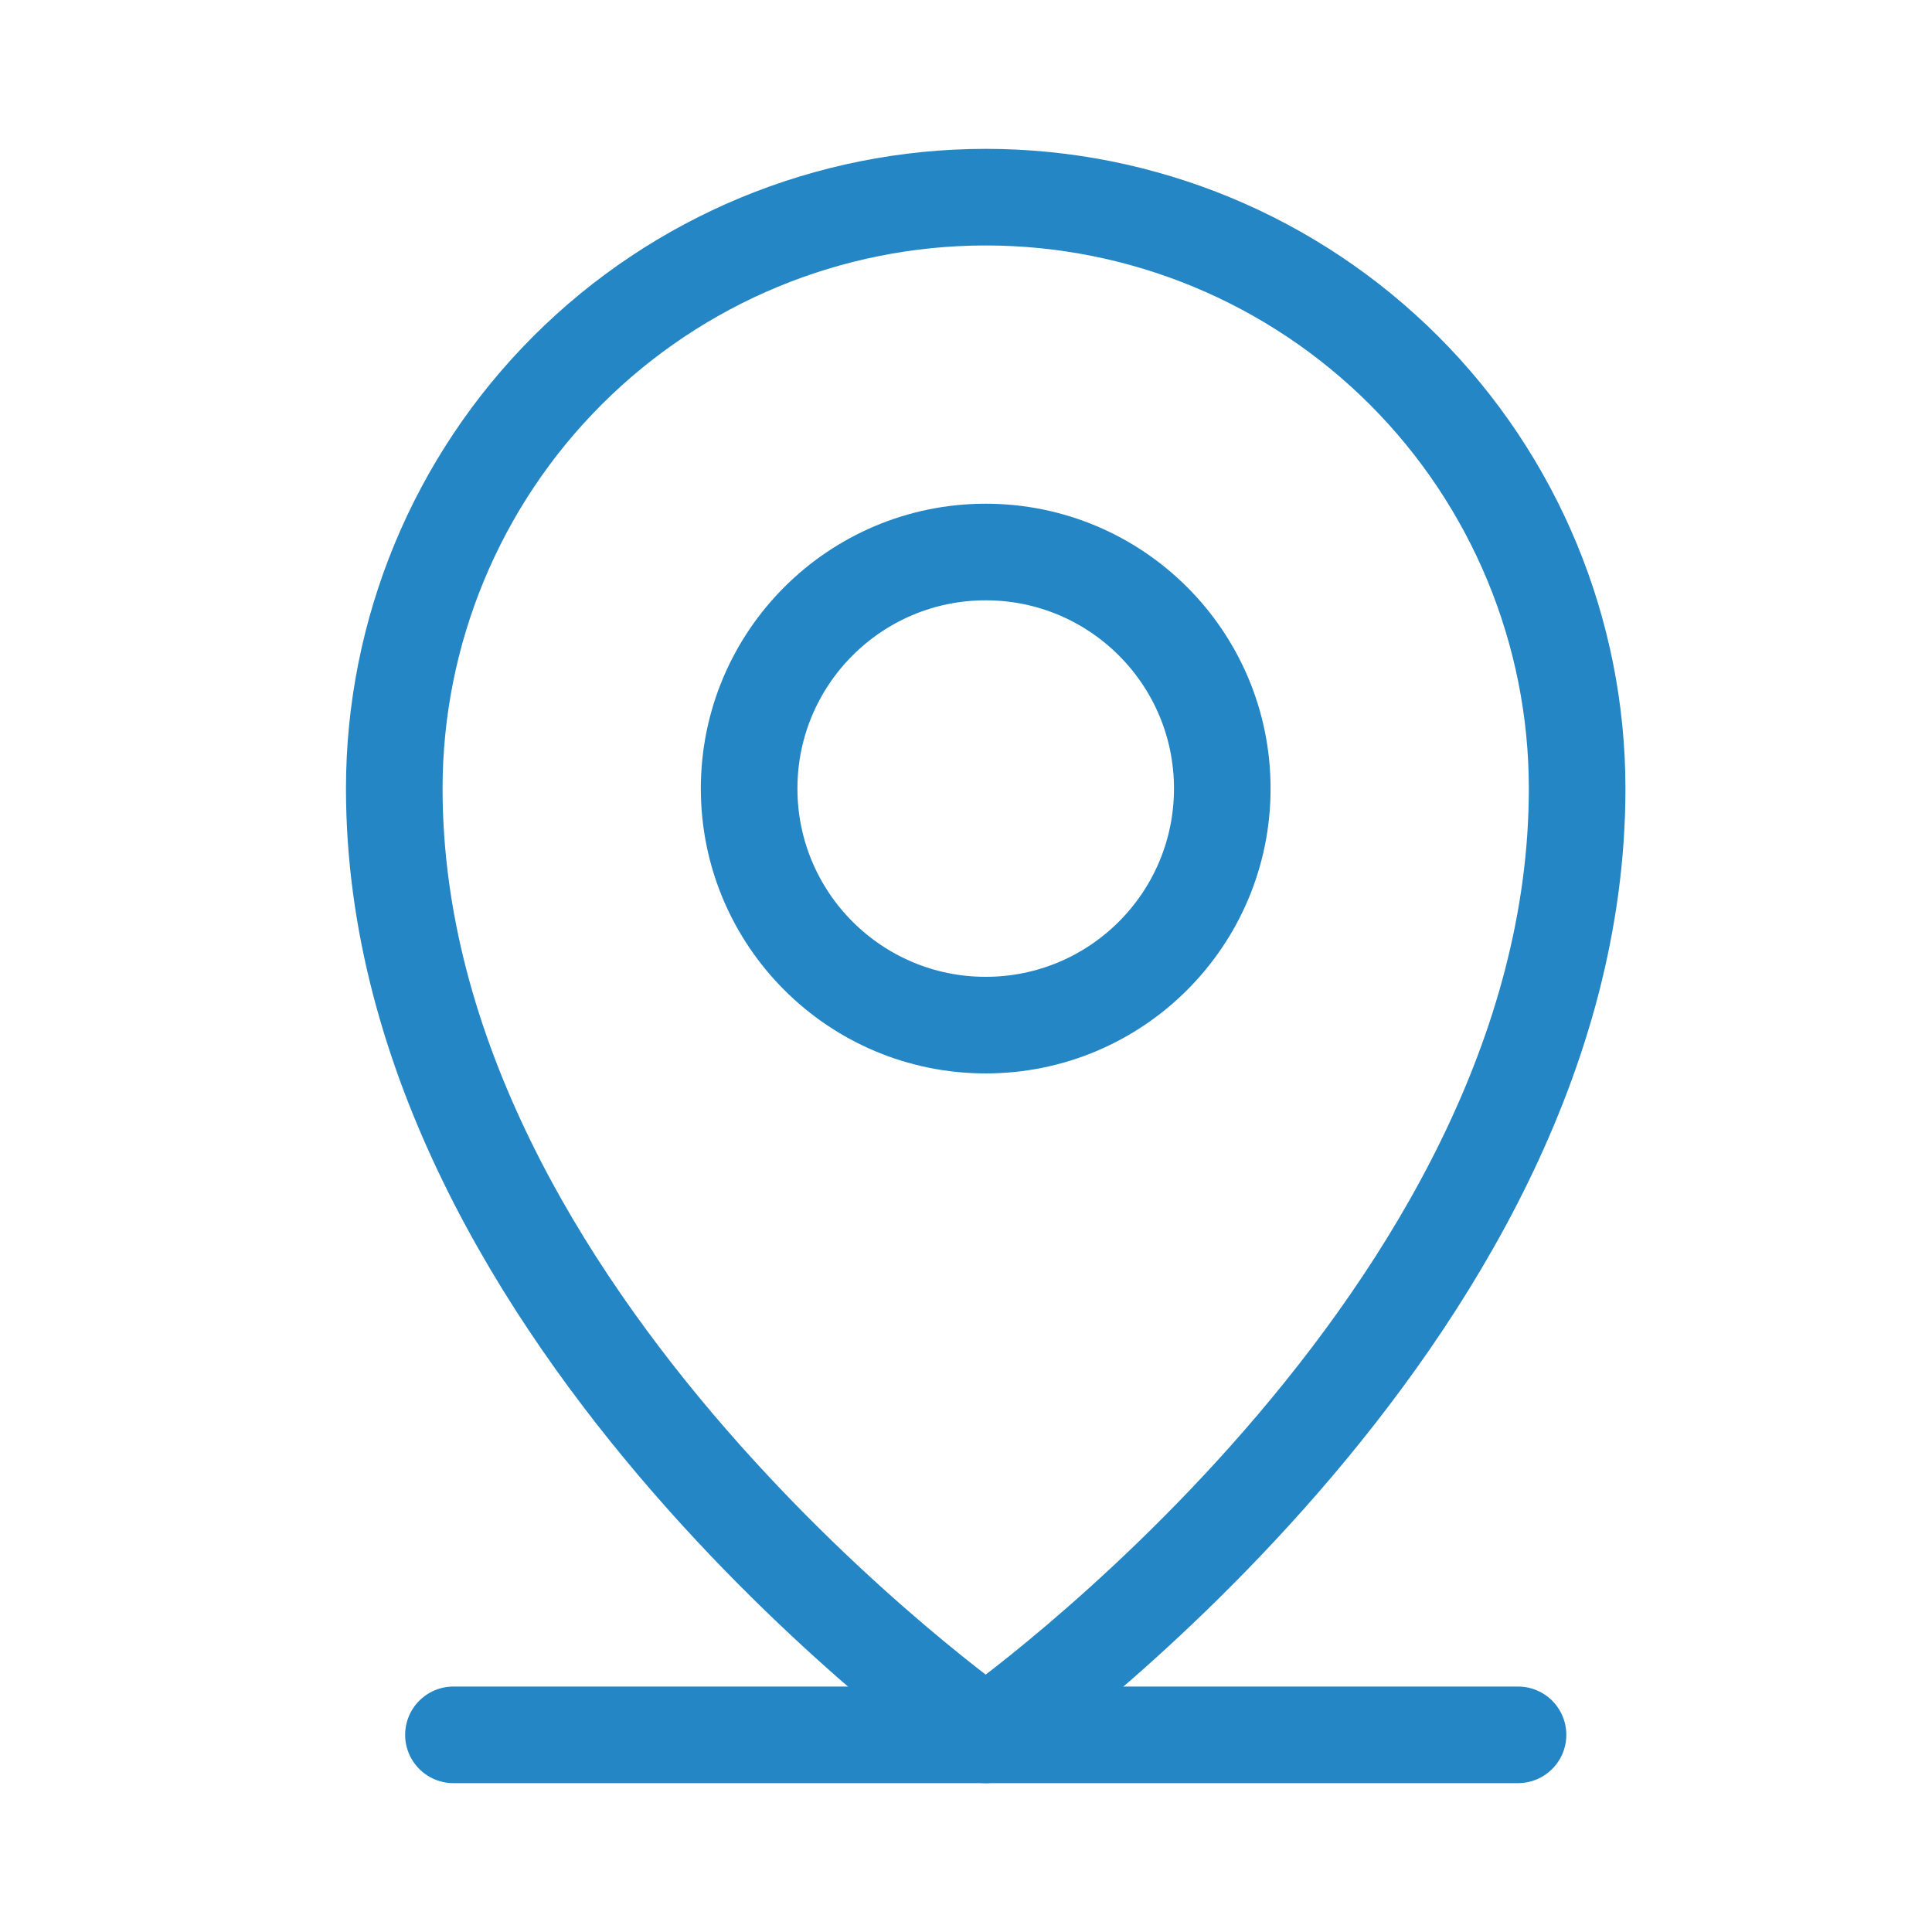 <svg width="40" height="40" viewBox="0 0 40 40" fill="none" xmlns="http://www.w3.org/2000/svg">
<path d="M9.388 35.918H31.429" stroke="#2486C4" stroke-width="2" stroke-linecap="round" stroke-linejoin="round"/>
<path d="M20.408 21.224C23.113 21.224 25.306 19.032 25.306 16.326C25.306 13.621 23.113 11.429 20.408 11.429C17.703 11.429 15.51 13.621 15.51 16.326C15.51 19.032 17.703 21.224 20.408 21.224Z" stroke="#2486C4" stroke-width="2" stroke-linecap="round" stroke-linejoin="round"/>
<path d="M32.653 16.326C32.653 27.347 20.408 35.918 20.408 35.918C20.408 35.918 8.163 27.347 8.163 16.326C8.163 13.079 9.453 9.964 11.75 7.668C14.046 5.372 17.161 4.082 20.408 4.082C23.656 4.082 26.77 5.372 29.067 7.668C31.363 9.964 32.653 13.079 32.653 16.326V16.326Z" stroke="#2486C4" stroke-width="2" stroke-linecap="round" stroke-linejoin="round"/>
</svg>
